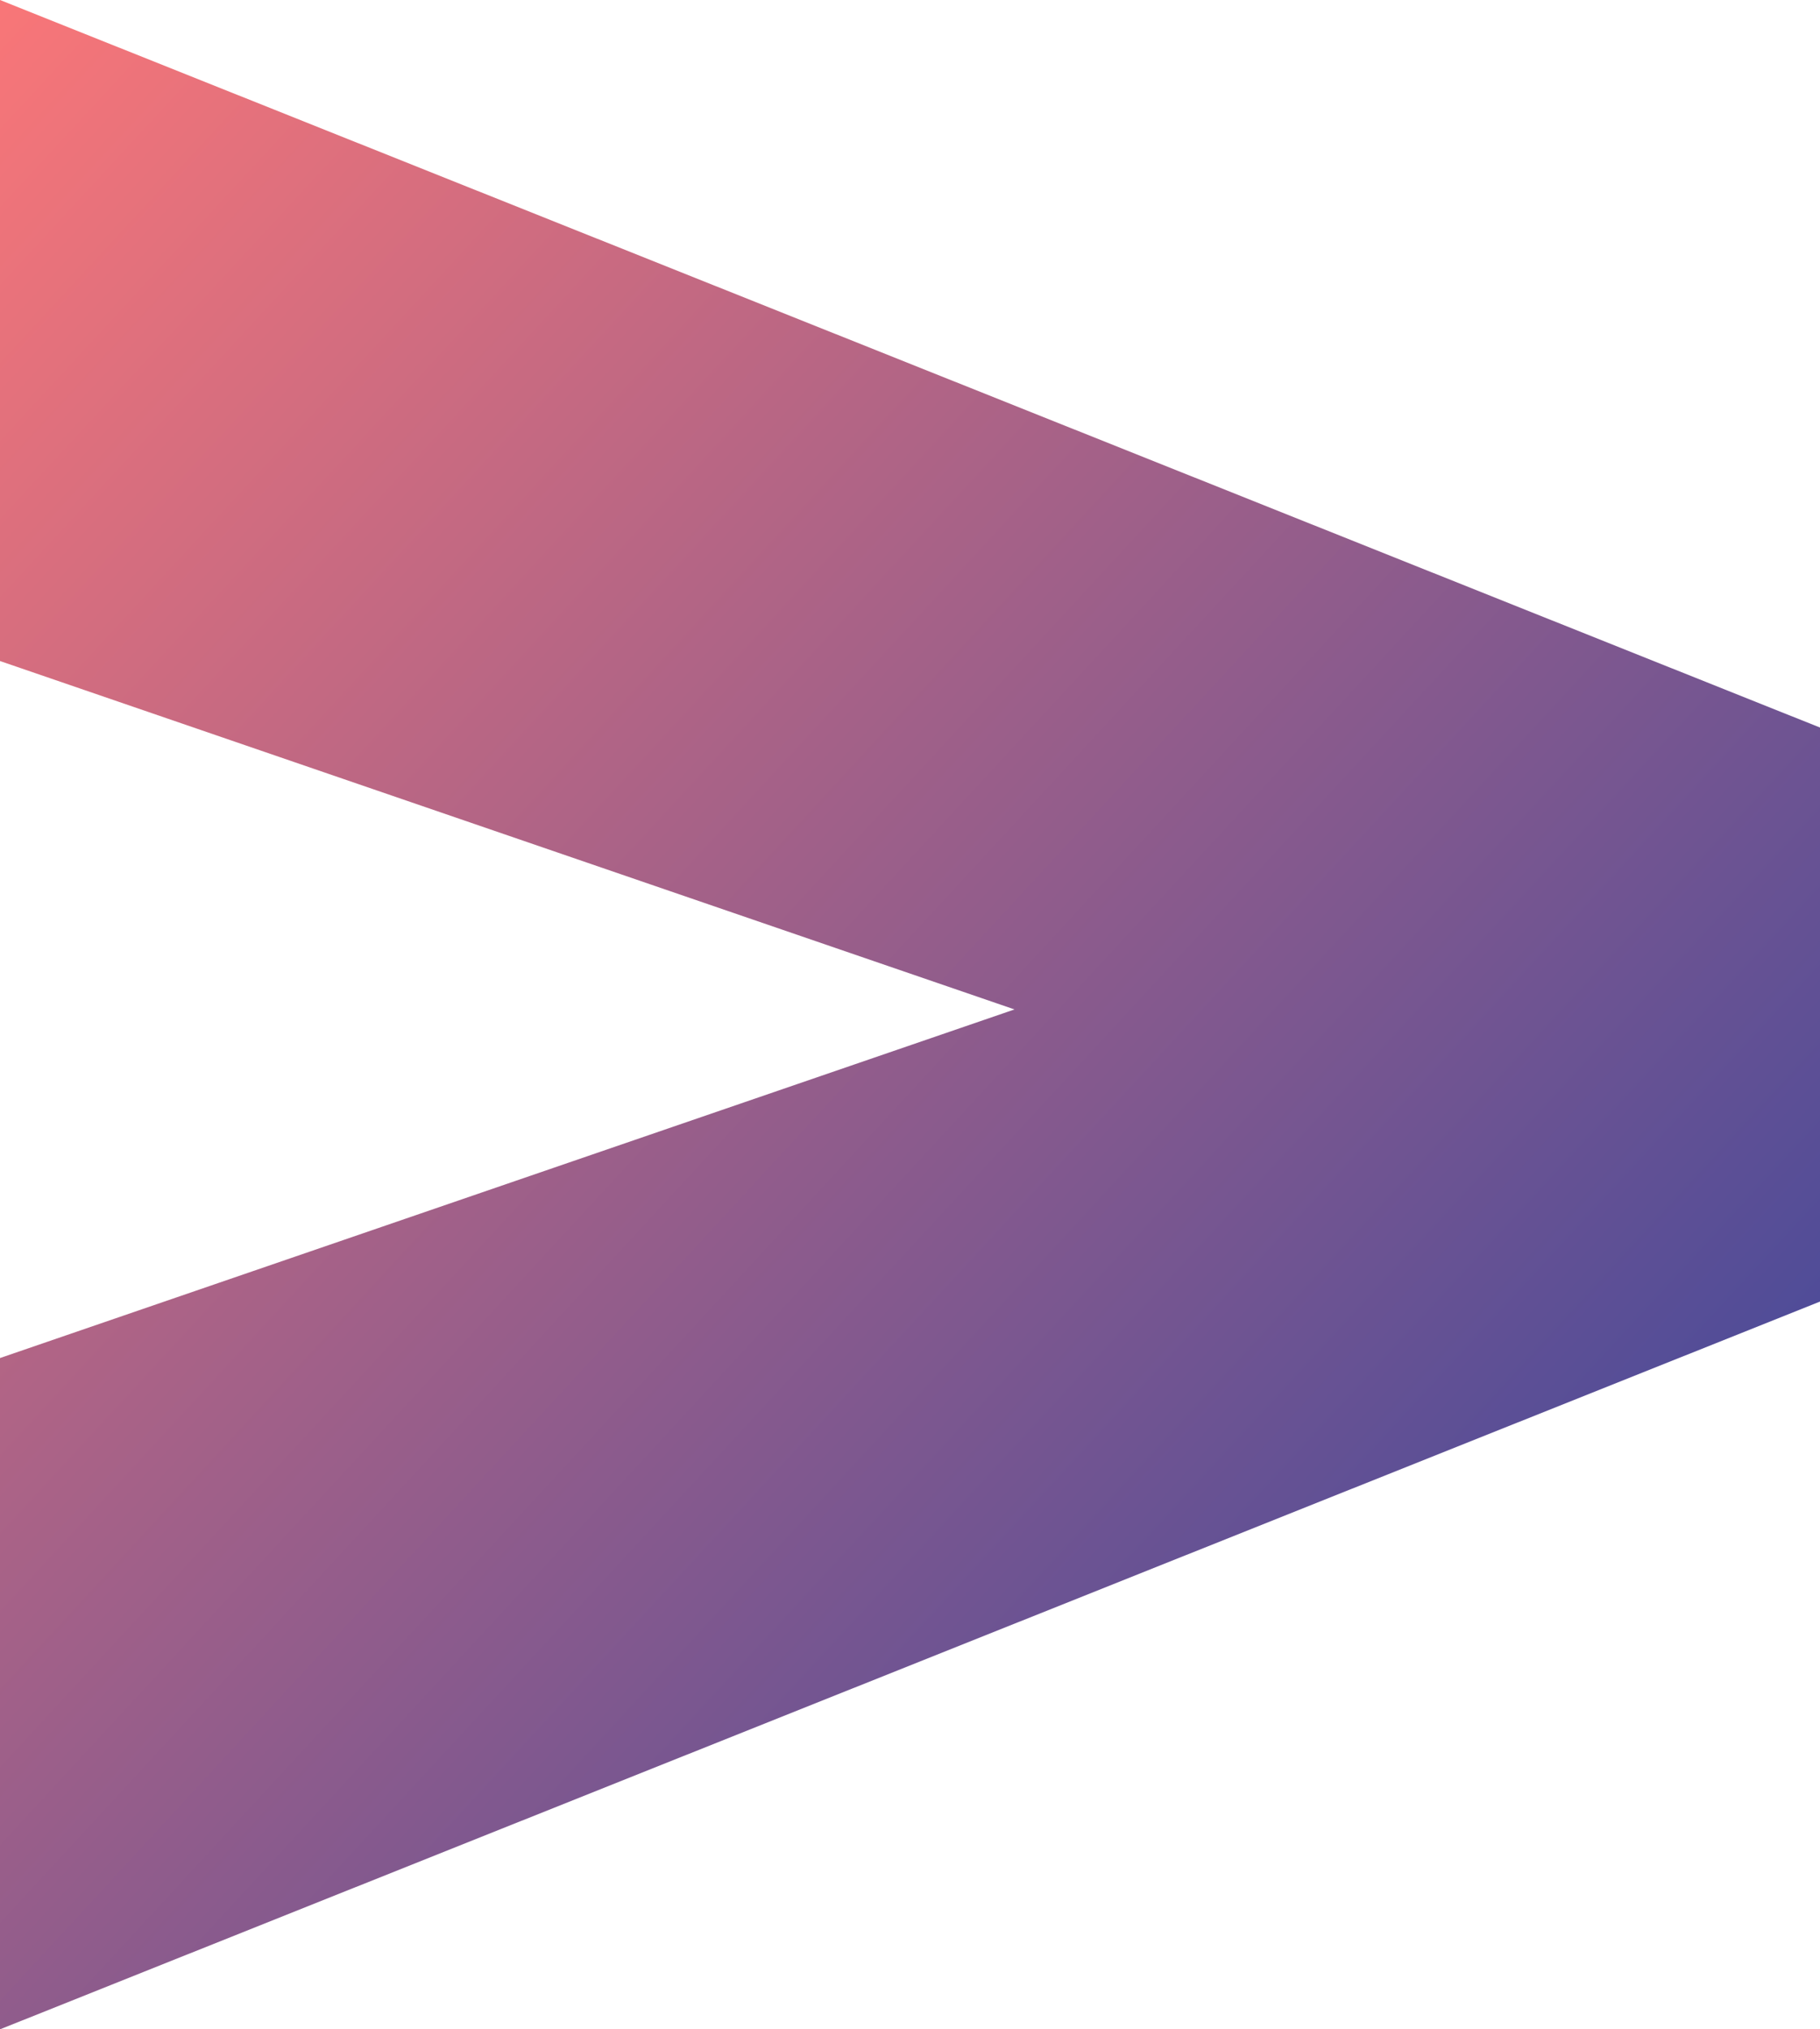 <?xml version="1.0" encoding="UTF-8"?>
<svg width="96px" height="107px" viewBox="0 0 96 107" version="1.1" xmlns="http://www.w3.org/2000/svg" xmlns:xlink="http://www.w3.org/1999/xlink">
    <!-- Generator: Sketch 52.5 (67469) - http://www.bohemiancoding.com/sketch -->
    <title>Fill 19</title>
    <desc>Created with Sketch.</desc>
    <defs>
        <linearGradient x1="100%" y1="0%" x2="0%" y2="100%" id="linearGradient-1">
            <stop stop-color="#F87678" offset="0%"></stop>
            <stop stop-color="#2B439F" offset="100%"></stop>
        </linearGradient>
    </defs>
    <g id="Layout" stroke="none" stroke-width="1" fill="none" fill-rule="evenodd">
        <g id="1440-Home-Interactive" transform="translate(0, -860)" fill="url(#linearGradient-1)">
            <g id="V-photo-Copy" transform="translate(0, 768)">
                <polygon id="Fill-19" transform="translate(48, 145.5) rotate(-90) translate(-48, -145.5) " points="48.276 151.012 29.895 97.5 -5.5 97.5 32.872 193.5 63.139 193.5 101.5 97.5 66.646 97.5"></polygon>
            </g>
        </g>
    </g>
</svg>